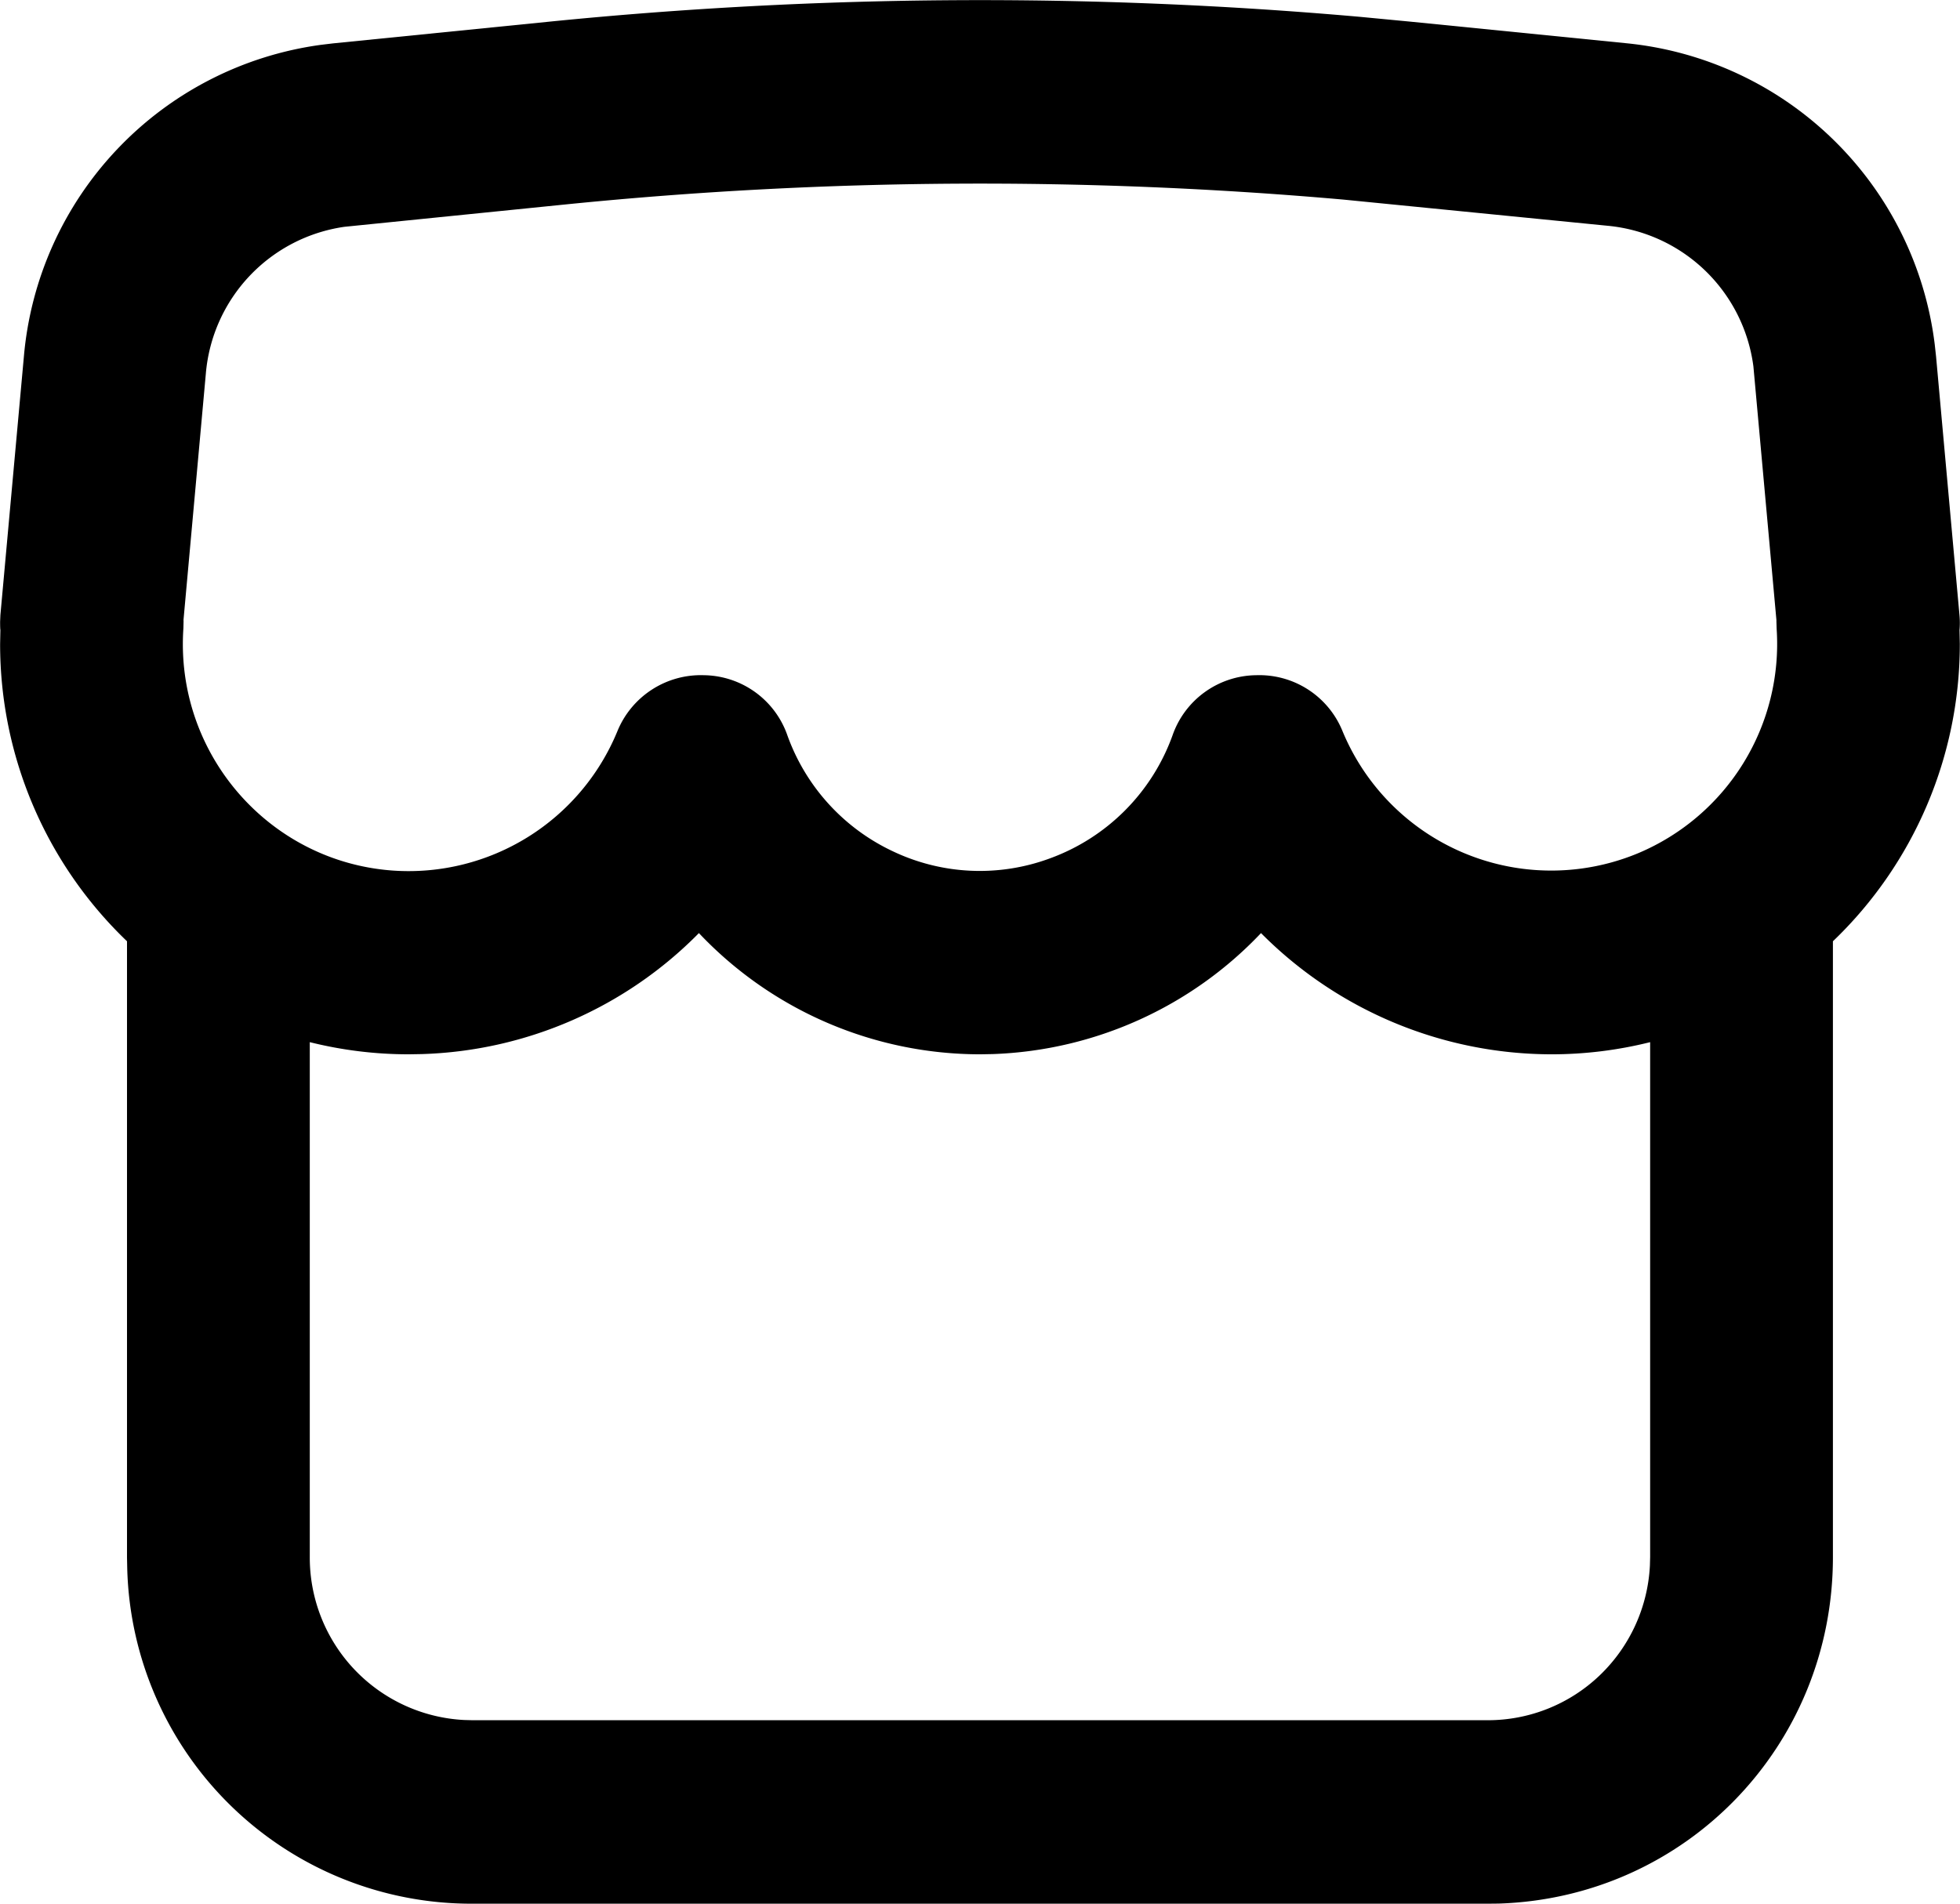 <?xml version="1.0" standalone="no"?><!DOCTYPE svg PUBLIC "-//W3C//DTD SVG 1.1//EN" "http://www.w3.org/Graphics/SVG/1.1/DTD/svg11.dtd"><svg t="1743212305351" class="icon" viewBox="0 0 1054 1024" version="1.1" xmlns="http://www.w3.org/2000/svg" p-id="27082" id="mx_n_1743212305352" data-spm-anchor-id="a313x.manage_type_myprojects.0.i24.6c663a81UGrsrE" xmlns:xlink="http://www.w3.org/1999/xlink" width="102.93" height="100"><path d="M1053.809 338.169a47.217 47.217 0 0 0-0.12-7.679l-12.557-138.731-0.723-6.565A185.527 185.527 0 0 0 874.756 23.276l-116.538-11.654-27.132-2.59A2323.95 2323.95 0 0 0 295.681 11.622L179.053 23.336 172.548 24.119A185.437 185.437 0 0 0 12.828 191.94l-12.617 138.852-0.151 3.583c0 1.205 0 2.409 0.09 4.095l0.06 0.331-0.151 7.589a221.181 221.181 0 0 0 68.236 159.871v331.395l0.12 5.782a185.135 185.135 0 0 0 185.557 180.468H800.106l5.782-0.06c100.819-3.222 179.775-85.07 179.775-186.34v-331.244a221.301 221.301 0 0 0 68.236-160.051l-0.151-7.348 0.06-0.693z m-172.729 120.663a121.506 121.506 0 0 1-159.058-65.406 48.271 48.271 0 0 0-46.465-30.264 48.181 48.181 0 0 0-45.049 32.432 110.124 110.124 0 0 1-65.857 66.068 108.708 108.708 0 0 1-84.196-3.644 109.853 109.853 0 0 1-57.004-62.425 48.181 48.181 0 0 0-44.989-32.432 48.482 48.482 0 0 0-46.525 30.294 121.386 121.386 0 0 1-120.392 74.801c-66.851-4.607-117.532-62.936-112.924-130.33l0.09-3.734-0.03-0.813 12.015-132.498a87.208 87.208 0 0 1 74.56-78.896l120.242-12.166a2224.185 2224.185 0 0 1 416.916-2.469l142.556 14.123a87.328 87.328 0 0 1 77.933 75.614l12.376 136.412v0.813l0.12 3.885a122.079 122.079 0 0 1-74.319 120.633z m6.294 101.692v276.83l-0.12 4.547a87.87 87.87 0 0 1-27.011 59.202 87.027 87.027 0 0 1-60.256 24.121H254.185l-4.577-0.12a87.479 87.479 0 0 1-83.022-87.599v-276.981a219.193 219.193 0 0 0 53.15 6.535h0.211l6.926-0.12a218.32 218.32 0 0 0 148.97-65.074 208.172 208.172 0 0 0 151.198 65.195h0.09l6.625-0.12a208.714 208.714 0 0 0 144.362-65.074 220.458 220.458 0 0 0 155.896 65.195h0.331c17.917 0 35.654-2.198 53.029-6.535z" p-id="27083" data-spm-anchor-id="a313x.manage_type_myprojects.0.i23.6c663a81UGrsrE" class=""></path></svg>